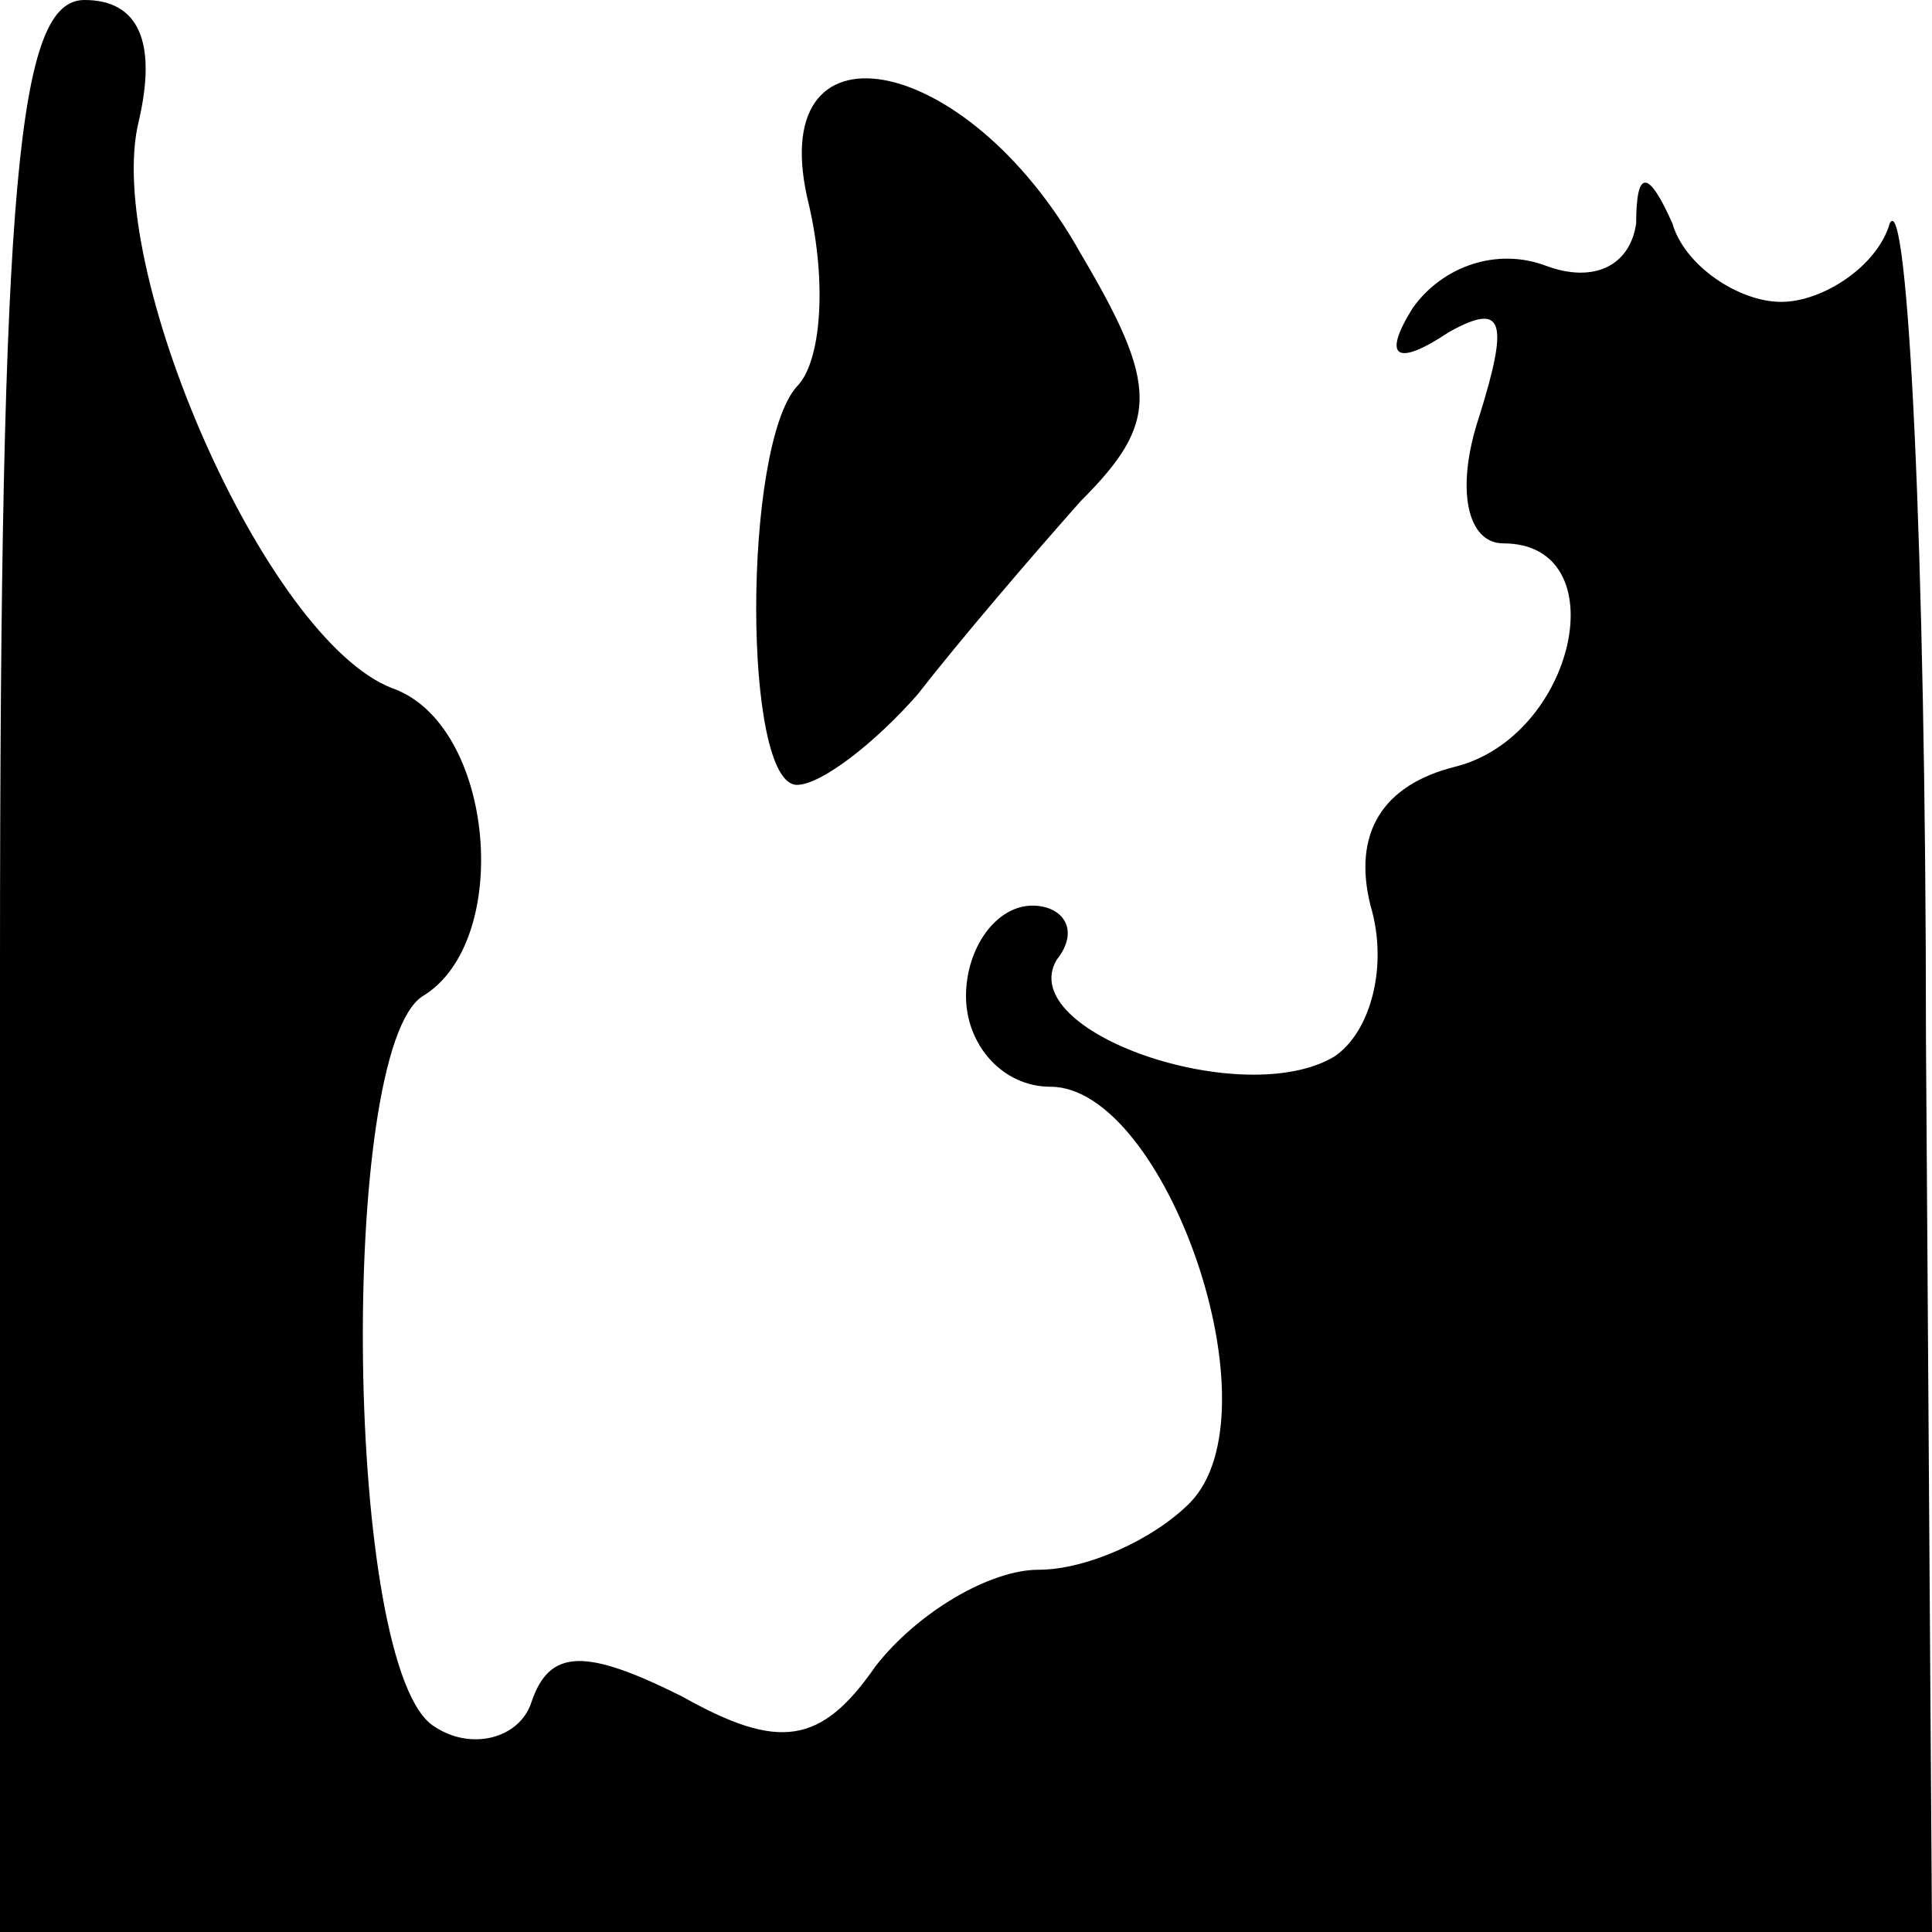<?xml version="1.0" standalone="no"?>
<!DOCTYPE svg PUBLIC "-//W3C//DTD SVG 20010904//EN"
 "http://www.w3.org/TR/2001/REC-SVG-20010904/DTD/svg10.dtd">
<svg version="1.0" xmlns="http://www.w3.org/2000/svg"
 width="32pt" height="32pt" viewBox="0 0 32 32"
 preserveAspectRatio="xMidYMid meet">
<g transform="translate(0,32) scale(0.1,-0.1)"
fill="#000000" stroke="none">
<path fill="#000000" stroke="none" d="M0 160 l0 -160 160 0 160 0 -1 148 c0
81 -3 141 -6 135 -2 -7 -11 -13 -18 -13 -7 0 -16 6 -18 13 -4 9 -6 9 -6 0 -1
-7 -7 -10 -15 -7 -8 3 -17 0 -22 -7 -5 -8 -3 -10 6 -4 9 5 10 2 5 -14 -4 -12
-2 -21 4 -21 19 0 12 -32 -8 -37 -12 -3 -17 -11 -14 -23 3 -10 0 -21 -6 -25
-15 -9 -53 4 -46 16 4 5 1 9 -4 9 -6 0 -11 -7 -11 -15 0 -8 6 -15 14 -15 19 0
38 -54 23 -69 -6 -6 -17 -11 -25 -11 -8 0 -20 -7 -27 -16 -9 -13 -16 -14 -32
-5 -16 8 -22 8 -25 -1 -2 -6 -10 -8 -16 -4 -15 9 -16 112 -2 121 15 9 12 45
-5 51 -21 8 -48 70 -42 94 3 13 0 20 -9 20 -11 0 -14 -29 -14 -160z"/>
<path fill="#000000" stroke="none" d="M134 286 c3 -13 2 -26 -2 -30 -9 -10
-9 -66 0 -66 4 0 13 7 20 15 7 9 19 23 27 32 13 13 13 19 0 41 -19 34 -53 40
-45 8z"/>
</g>
</svg>
